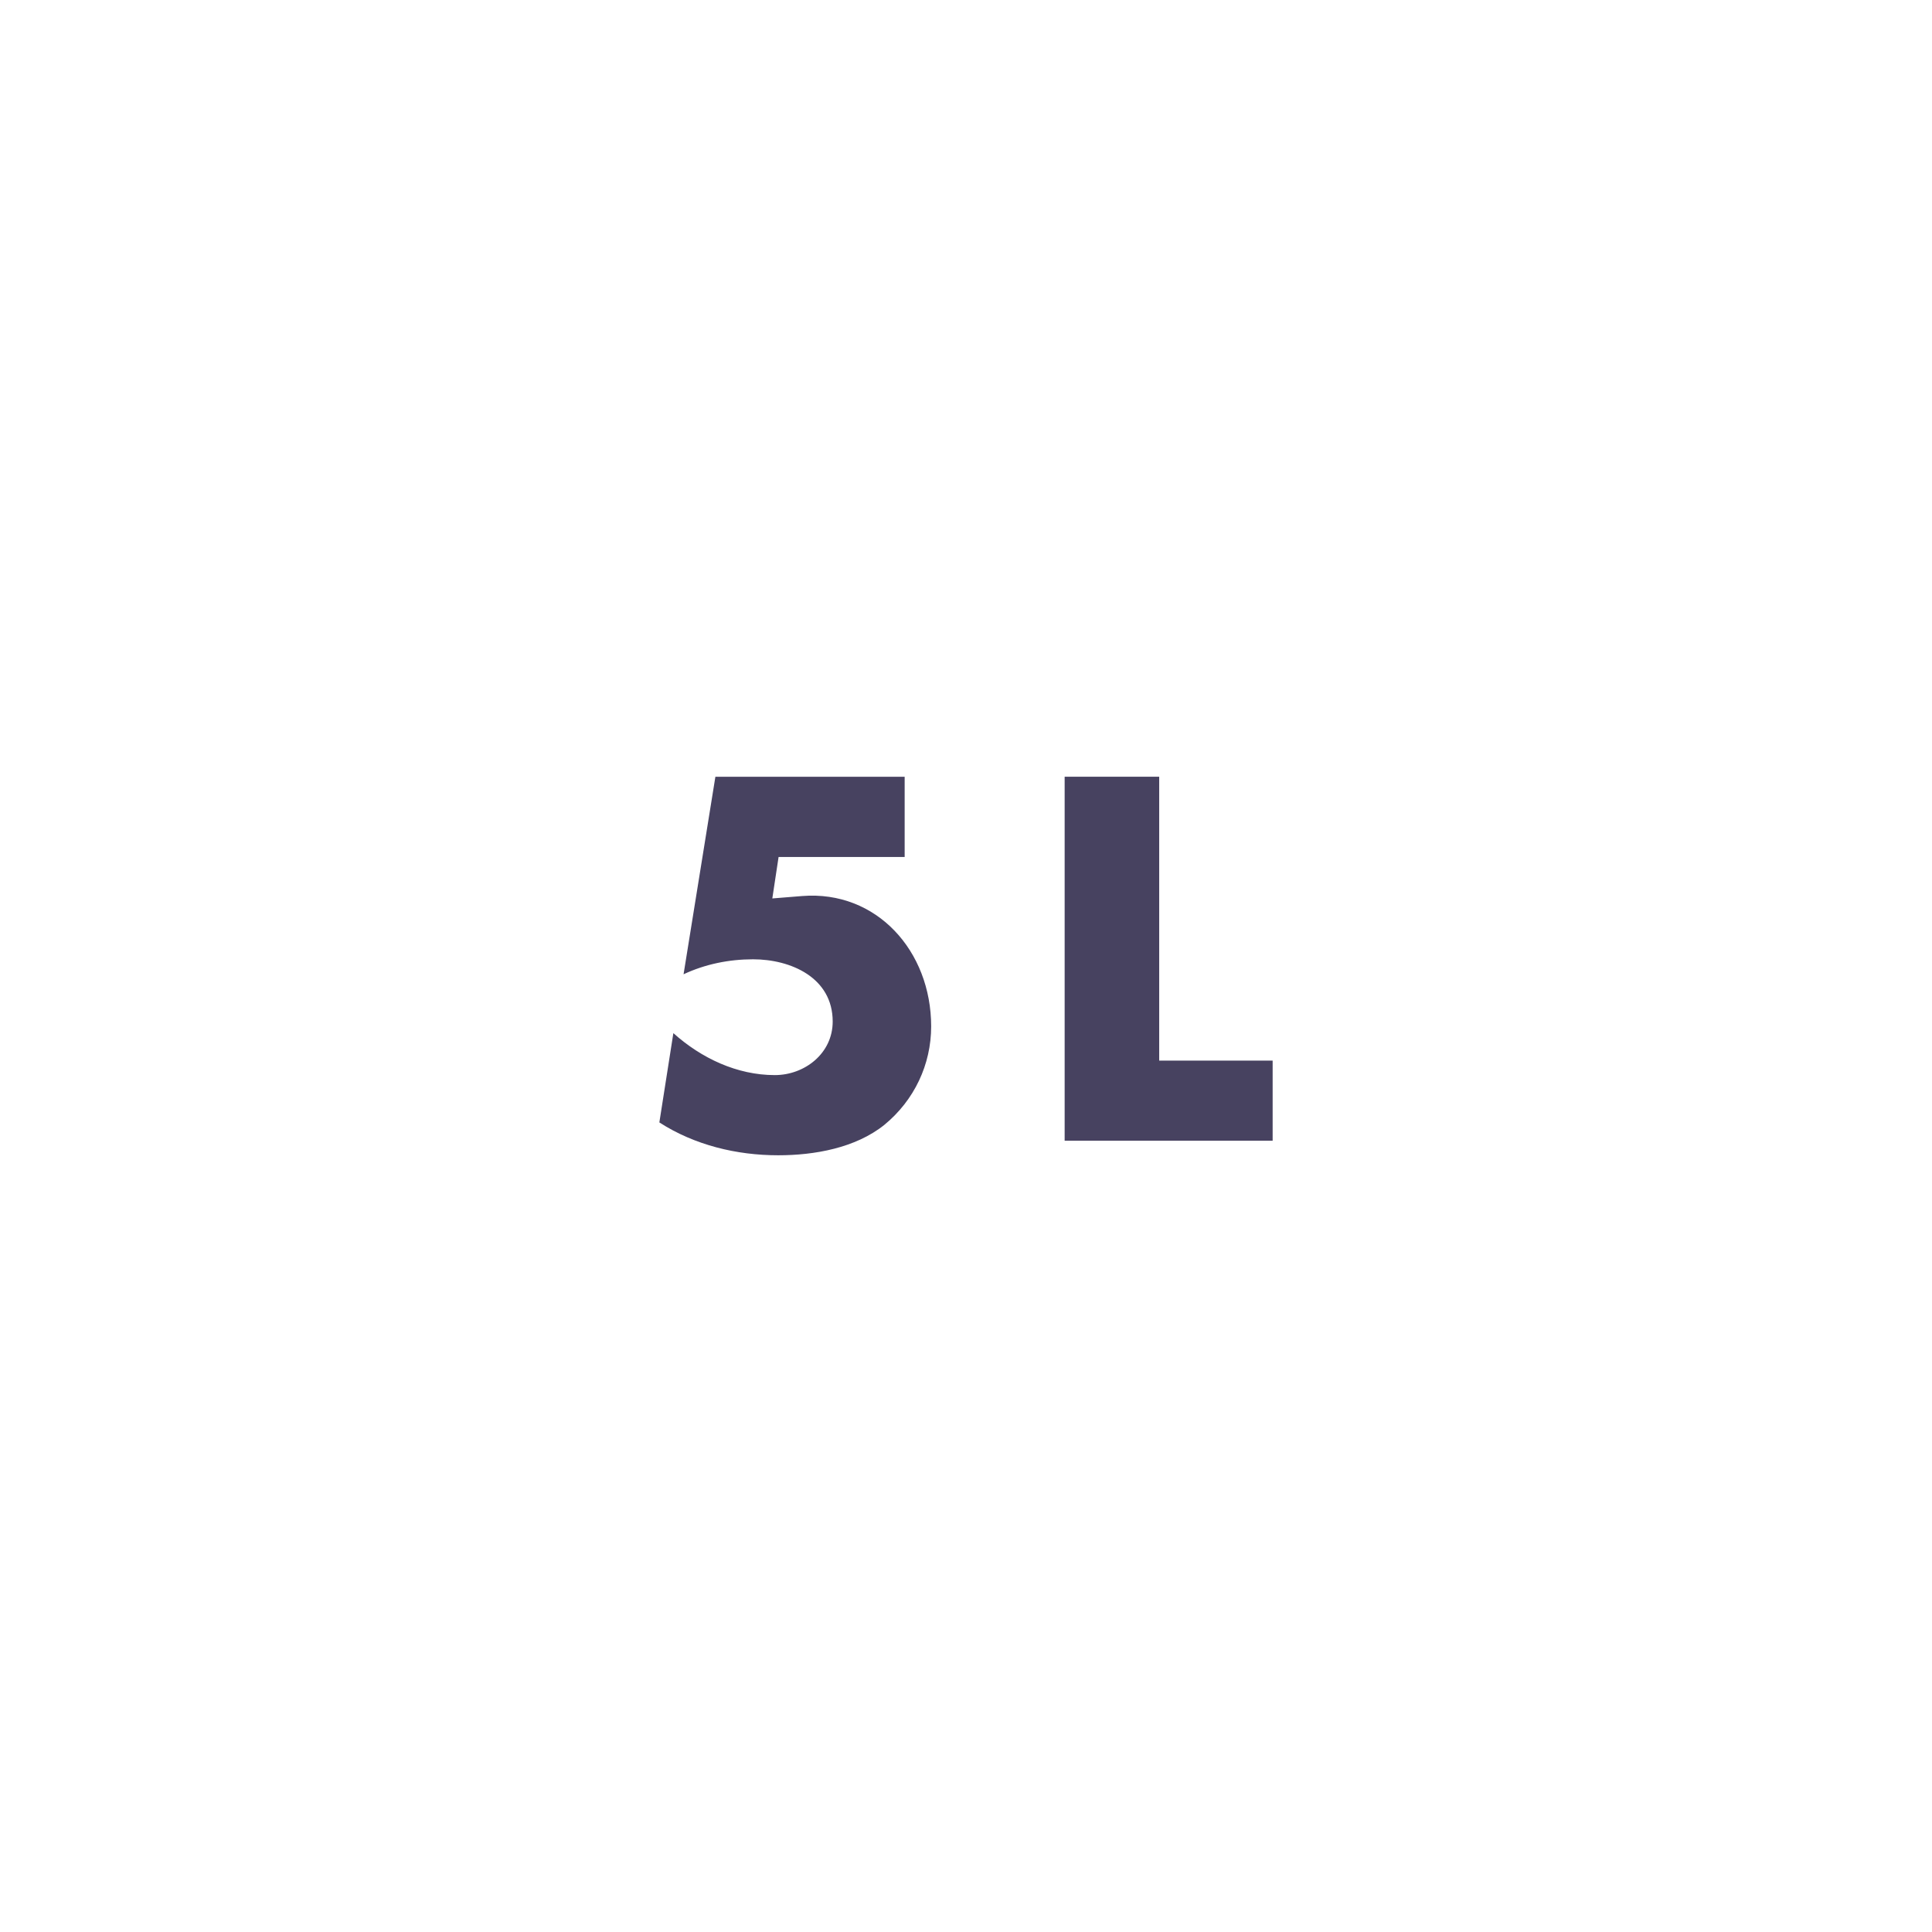 <?xml version="1.0" encoding="utf-8"?>
<!-- Generator: Adobe Illustrator 16.0.0, SVG Export Plug-In . SVG Version: 6.00 Build 0)  -->
<!DOCTYPE svg PUBLIC "-//W3C//DTD SVG 1.1//EN" "http://www.w3.org/Graphics/SVG/1.1/DTD/svg11.dtd">
<svg version="1.1" id="Layer_1" xmlns="http://www.w3.org/2000/svg" xmlns:xlink="http://www.w3.org/1999/xlink" x="0px" y="0px"
	 width="32px" height="32px" viewBox="0 0 32 32" enable-background="new 0 0 32 32" xml:space="preserve">
<g>
	<g>
		<g>
			<path fill="#474260" d="M12.896,14.193l-0.104,0.688l0.496-0.04c1.231-0.097,2.135,0.911,2.135,2.159
				c0,0.631-0.279,1.223-0.775,1.631c-0.479,0.384-1.159,0.504-1.759,0.504c-0.688,0-1.384-0.168-1.968-0.544l0.232-1.479
				c0.464,0.416,1.056,0.695,1.68,0.695c0.495,0,0.959-0.359,0.959-0.887c0-0.729-0.695-1.031-1.319-1.031
				c-0.399,0-0.792,0.08-1.151,0.248l0.527-3.271h3.135v1.328H12.896z"/>
		</g>
		<g>
			<path fill="#474260" d="M19.2,17.567h1.879v1.327h-3.445v-6.029H19.2V17.567z"/>
		</g>
	</g>
</g>
</svg>
